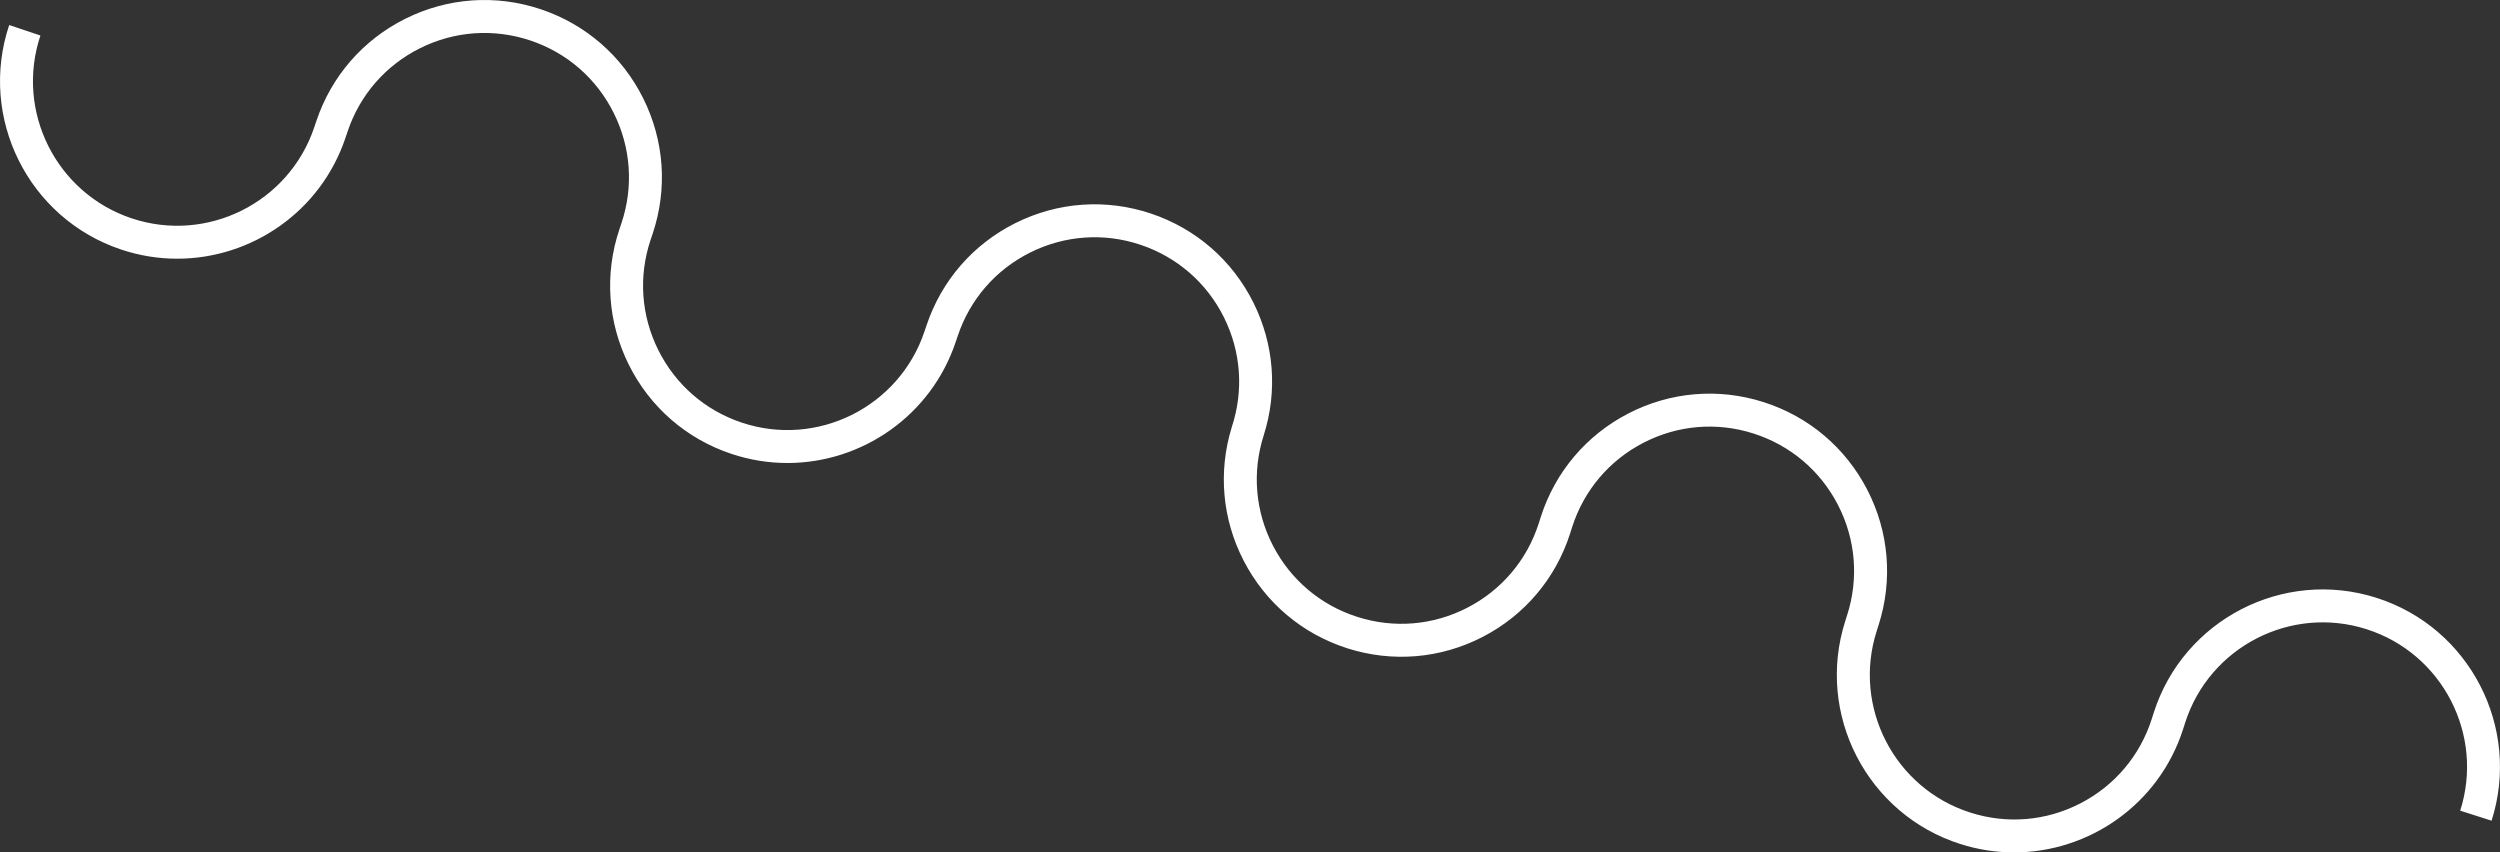 <?xml version="1.0" encoding="utf-8"?>
<!-- Generator: Adobe Illustrator 19.1.1, SVG Export Plug-In . SVG Version: 6.00 Build 0)  -->
<svg version="1.1" baseProfile="basic" id="Calque_1"
	 xmlns="http://www.w3.org/2000/svg" xmlns:xlink="http://www.w3.org/1999/xlink" x="0px" y="0px" width="682.95px"
	 height="232.86px" viewBox="262.84 194.71 682.95 232.86" xml:space="preserve">
<rect x="262.84" y="194.71" width="682.95" height="232.86" fill="#333333" stroke="none"/>
<path style="fill:#FFFFFF;" d="M813.04,427.57c-4.87,0-9.82-0.74-14.7-2.3c-25.45-8.13-39.54-35.44-31.42-60.88l0.53-1.67
	c3.21-10.04,2.31-20.72-2.52-30.09c-4.83-9.36-13.02-16.28-23.05-19.49s-20.72-2.31-30.08,2.52c-9.36,4.83-16.28,13.02-19.49,23.06
	l-0.53,1.67c-3.93,12.33-12.43,22.38-23.93,28.32c-11.5,5.93-24.62,7.03-36.95,3.1c-12.33-3.94-22.38-12.44-28.32-23.94
	c-5.84-11.32-7-24.2-3.28-36.36h-0.01l0,0c3.35-9.99,2.6-20.69-2.1-30.12c-4.7-9.43-12.79-16.46-22.78-19.81
	c-9.99-3.35-20.69-2.6-30.12,2.1s-16.47,12.79-19.81,22.78l-0.56,1.66c-6.78,20.24-25.71,33.07-45.98,33.07
	c-5.09,0-10.26-0.81-15.34-2.51c-12.27-4.11-22.21-12.75-27.98-24.33s-6.69-24.72-2.58-36.99l0.56-1.66
	c3.35-9.99,2.6-20.69-2.1-30.12s-12.79-16.47-22.78-19.81s-20.69-2.6-30.12,2.1c-9.43,4.7-16.47,12.79-19.81,22.78l-0.56,1.66
	c-6.78,20.25-25.71,33.07-45.98,33.07c-5.09,0-10.26-0.81-15.34-2.51c-25.33-8.48-39.04-35.99-30.56-61.32l8.53,2.86
	c-6.9,20.62,4.26,43.02,24.88,49.93c20.63,6.91,43.02-4.26,49.93-24.88l0.56-1.66c4.11-12.27,12.75-22.21,24.33-27.98
	s24.72-6.69,36.99-2.58s22.21,12.75,27.98,24.33s6.69,24.72,2.58,36.99l-0.56,1.66c-3.35,9.99-2.6,20.69,2.1,30.12
	s12.79,16.47,22.78,19.81c20.62,6.91,43.02-4.26,49.93-24.88l0.56-1.66c4.11-12.27,12.75-22.21,24.33-27.98s24.72-6.69,36.99-2.58
	c12.27,4.11,22.21,12.75,27.98,24.33c5.66,11.36,6.65,24.22,2.81,36.28l0,0c-3.2,10.04-2.31,20.72,2.52,30.08
	s13.02,16.28,23.06,19.49s20.72,2.31,30.08-2.52c9.36-4.83,16.28-13.02,19.49-23.06l0.53-1.67c3.94-12.33,12.44-22.38,23.94-28.32
	c11.5-5.93,24.62-7.03,36.95-3.1C756.95,308.5,767,317,772.94,328.5c5.93,11.5,7.03,24.62,3.1,36.95l-0.53,1.67
	c-6.62,20.72,4.86,42.96,25.58,49.57c10.04,3.21,20.72,2.31,30.08-2.52c9.36-4.83,16.28-13.02,19.49-23.06l0.53-1.67
	c8.12-25.45,35.43-39.54,60.88-31.41c25.45,8.12,39.54,35.44,31.42,60.88l-8.57-2.74c6.62-20.72-4.86-42.96-25.58-49.57
	c-20.72-6.62-42.96,4.86-49.57,25.58l-0.53,1.67C852.66,414.42,833.56,427.57,813.04,427.57z"/>
</svg>
